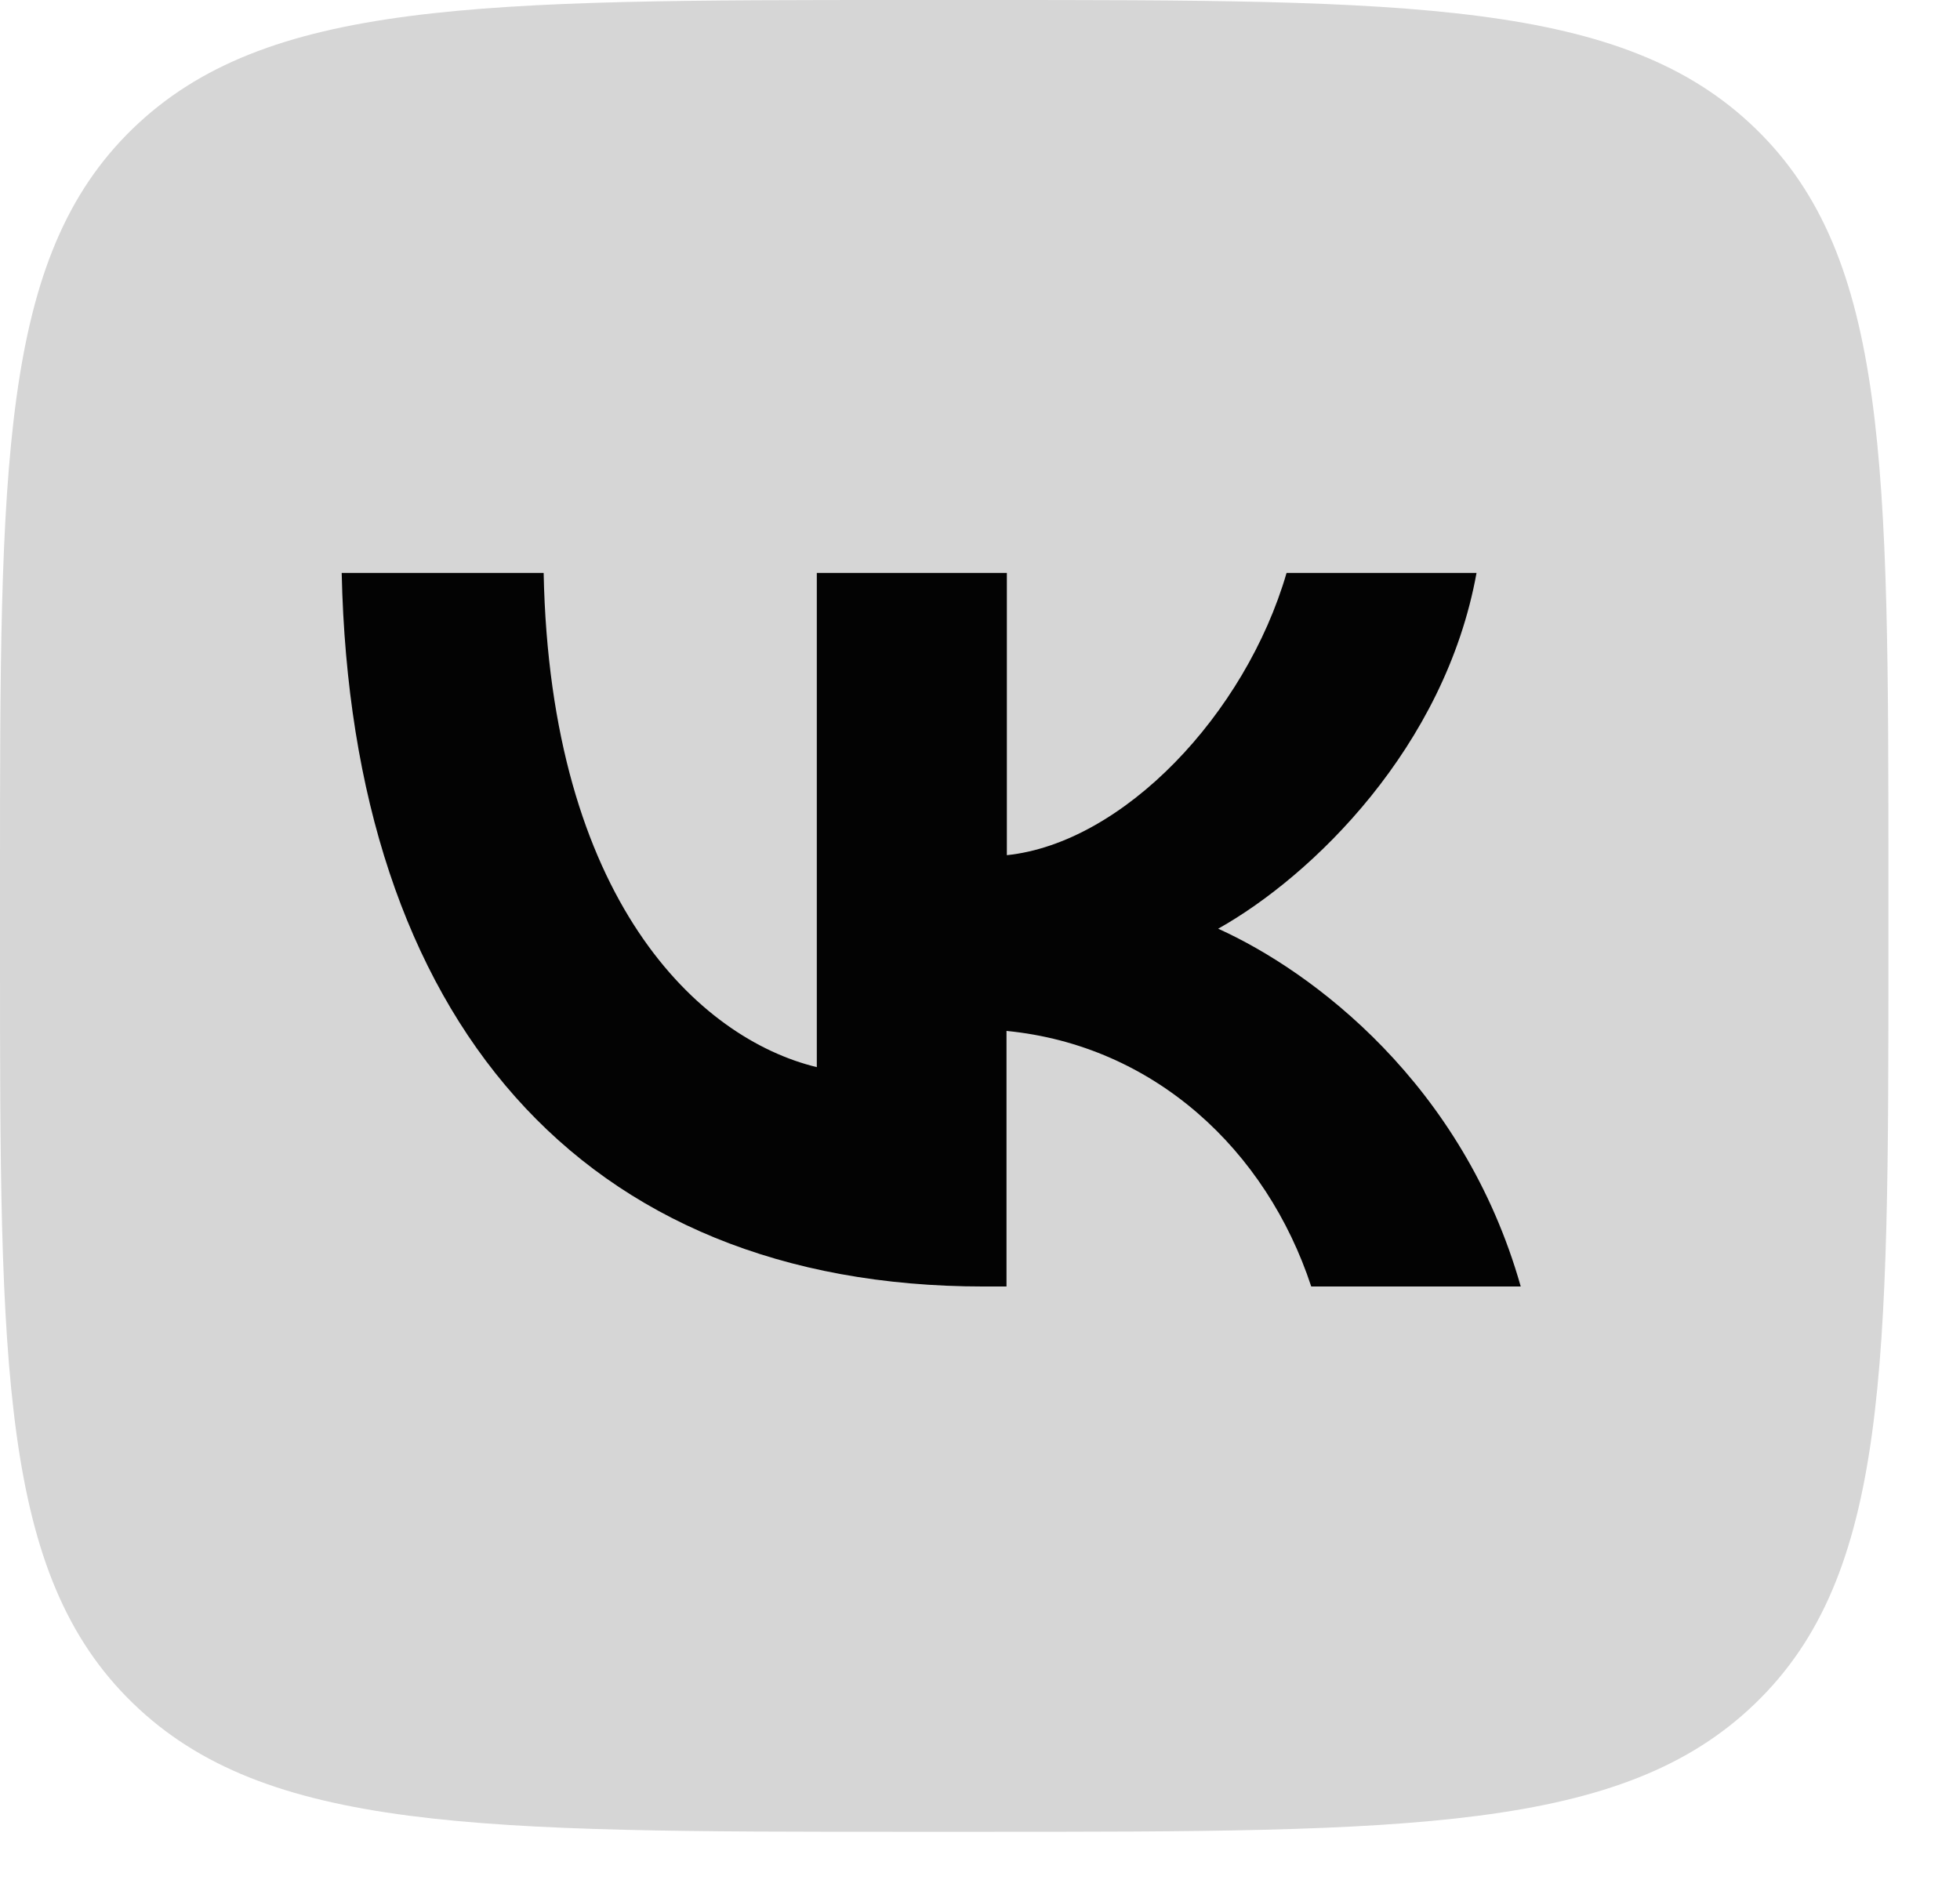 <svg width="27" height="26" viewBox="0 0 27 26" fill="none" xmlns="http://www.w3.org/2000/svg">
<g clip-path="url(#clip0_0_10)">
<path d="M0 12.113C0 6.403 0 3.545 1.828 1.773C3.656 0.002 6.6 0 12.486 0H13.527C19.413 0 22.36 0 24.185 1.773C26.011 3.547 26.014 6.403 26.014 12.113V13.122C26.014 18.832 26.014 21.69 24.185 23.461C22.357 25.233 19.413 25.235 13.527 25.235H12.486C6.6 25.235 3.654 25.235 1.828 23.461C0.002 21.688 0 18.832 0 13.122V12.113Z" fill="#D6D6D6"/>
<path d="M13.551 17.723C8.002 17.723 4.84 14.033 4.707 7.893H7.489C7.58 12.4 9.63 14.309 11.252 14.701V7.893H13.87V11.781C15.471 11.613 17.156 9.842 17.723 7.893H20.34C19.905 10.295 18.079 12.066 16.781 12.794C18.079 13.38 20.157 14.929 20.949 17.723H18.063C17.445 15.845 15.903 14.402 13.865 14.202V17.723H13.551Z" fill="#030303"/>
</g>
<defs>
<clipPath id="clip0_0_10">
<rect width="26.014" height="25.235" fill="white"/>
</clipPath>
</defs>
</svg>
